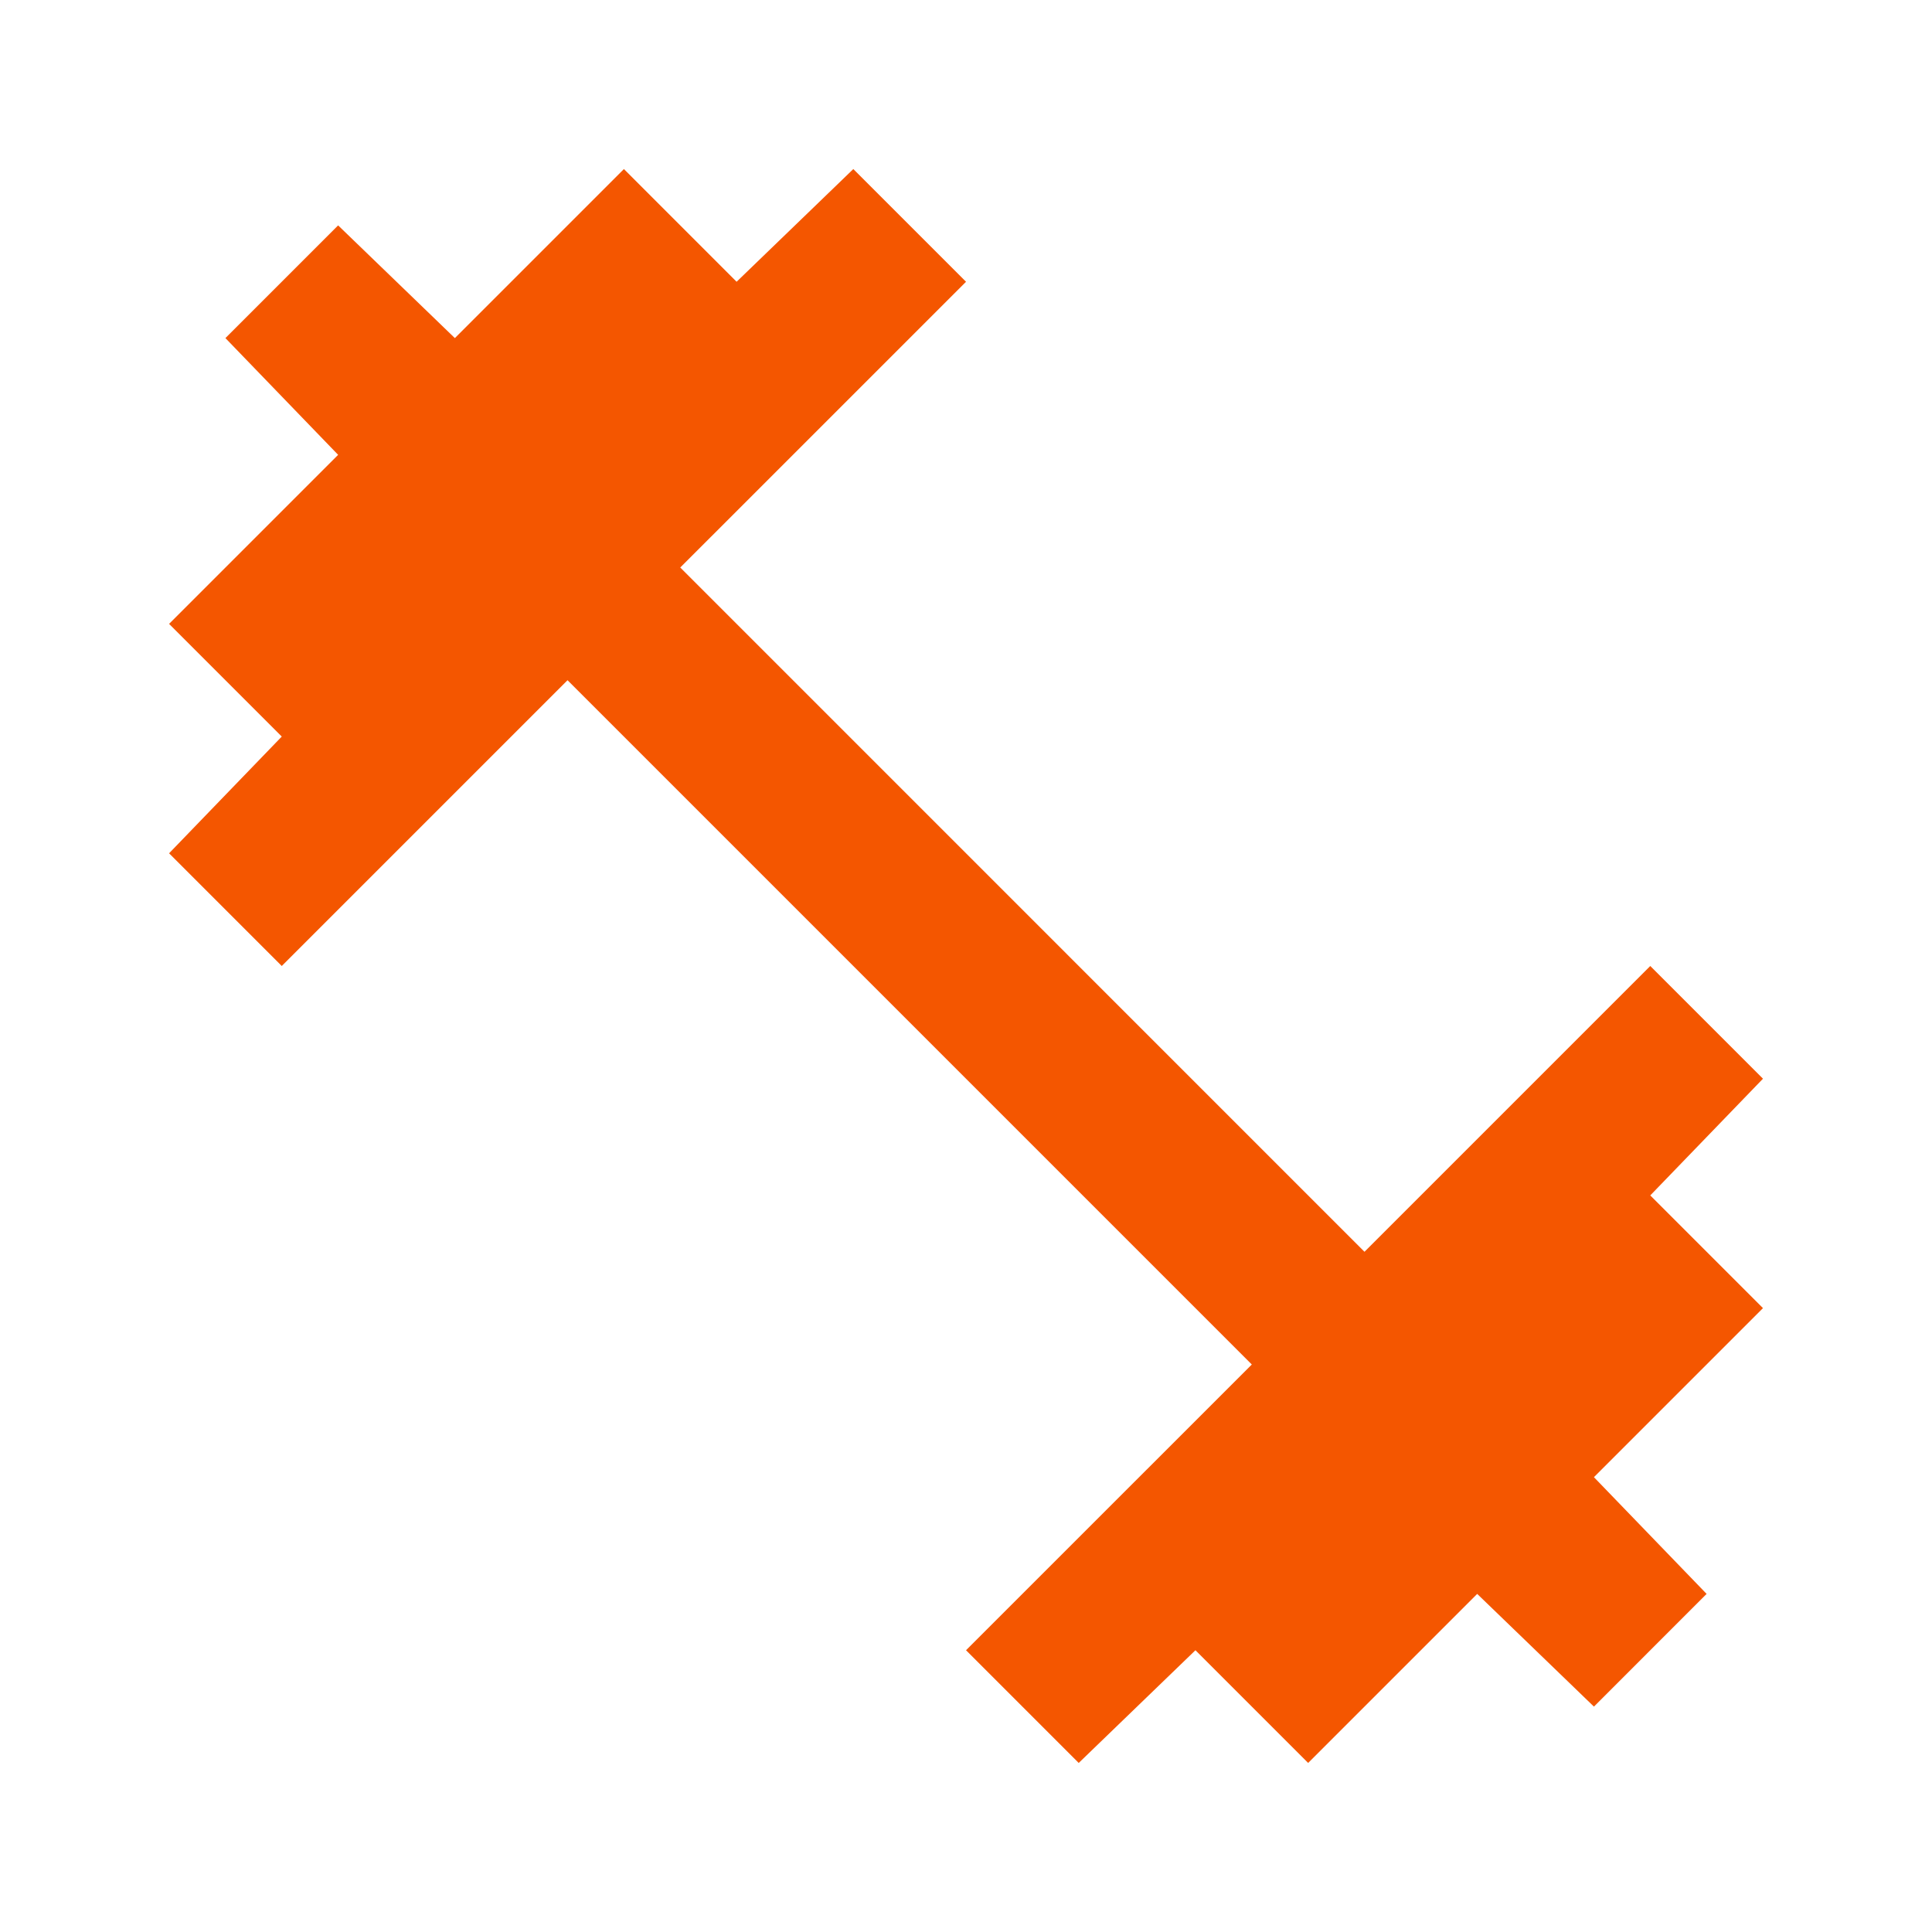 <svg width="62" height="62" viewBox="0 0 62 62" fill="none" xmlns="http://www.w3.org/2000/svg">
<path d="M34.617 56.575L31.001 52.958L40.172 43.788L18.213 21.829L9.042 31L5.426 27.383L9.042 23.637L5.426 20.021L10.851 14.596L7.234 10.85L10.851 7.233L14.597 10.85L20.022 5.425L23.638 9.042L27.384 5.425L31.001 9.042L21.83 18.212L43.788 40.171L52.959 31L56.576 34.617L52.959 38.362L56.576 41.979L51.151 47.404L54.767 51.15L51.151 54.767L47.405 51.15L41.98 56.575L38.363 52.958L34.617 56.575Z" fill="#F45600"/>
</svg>
